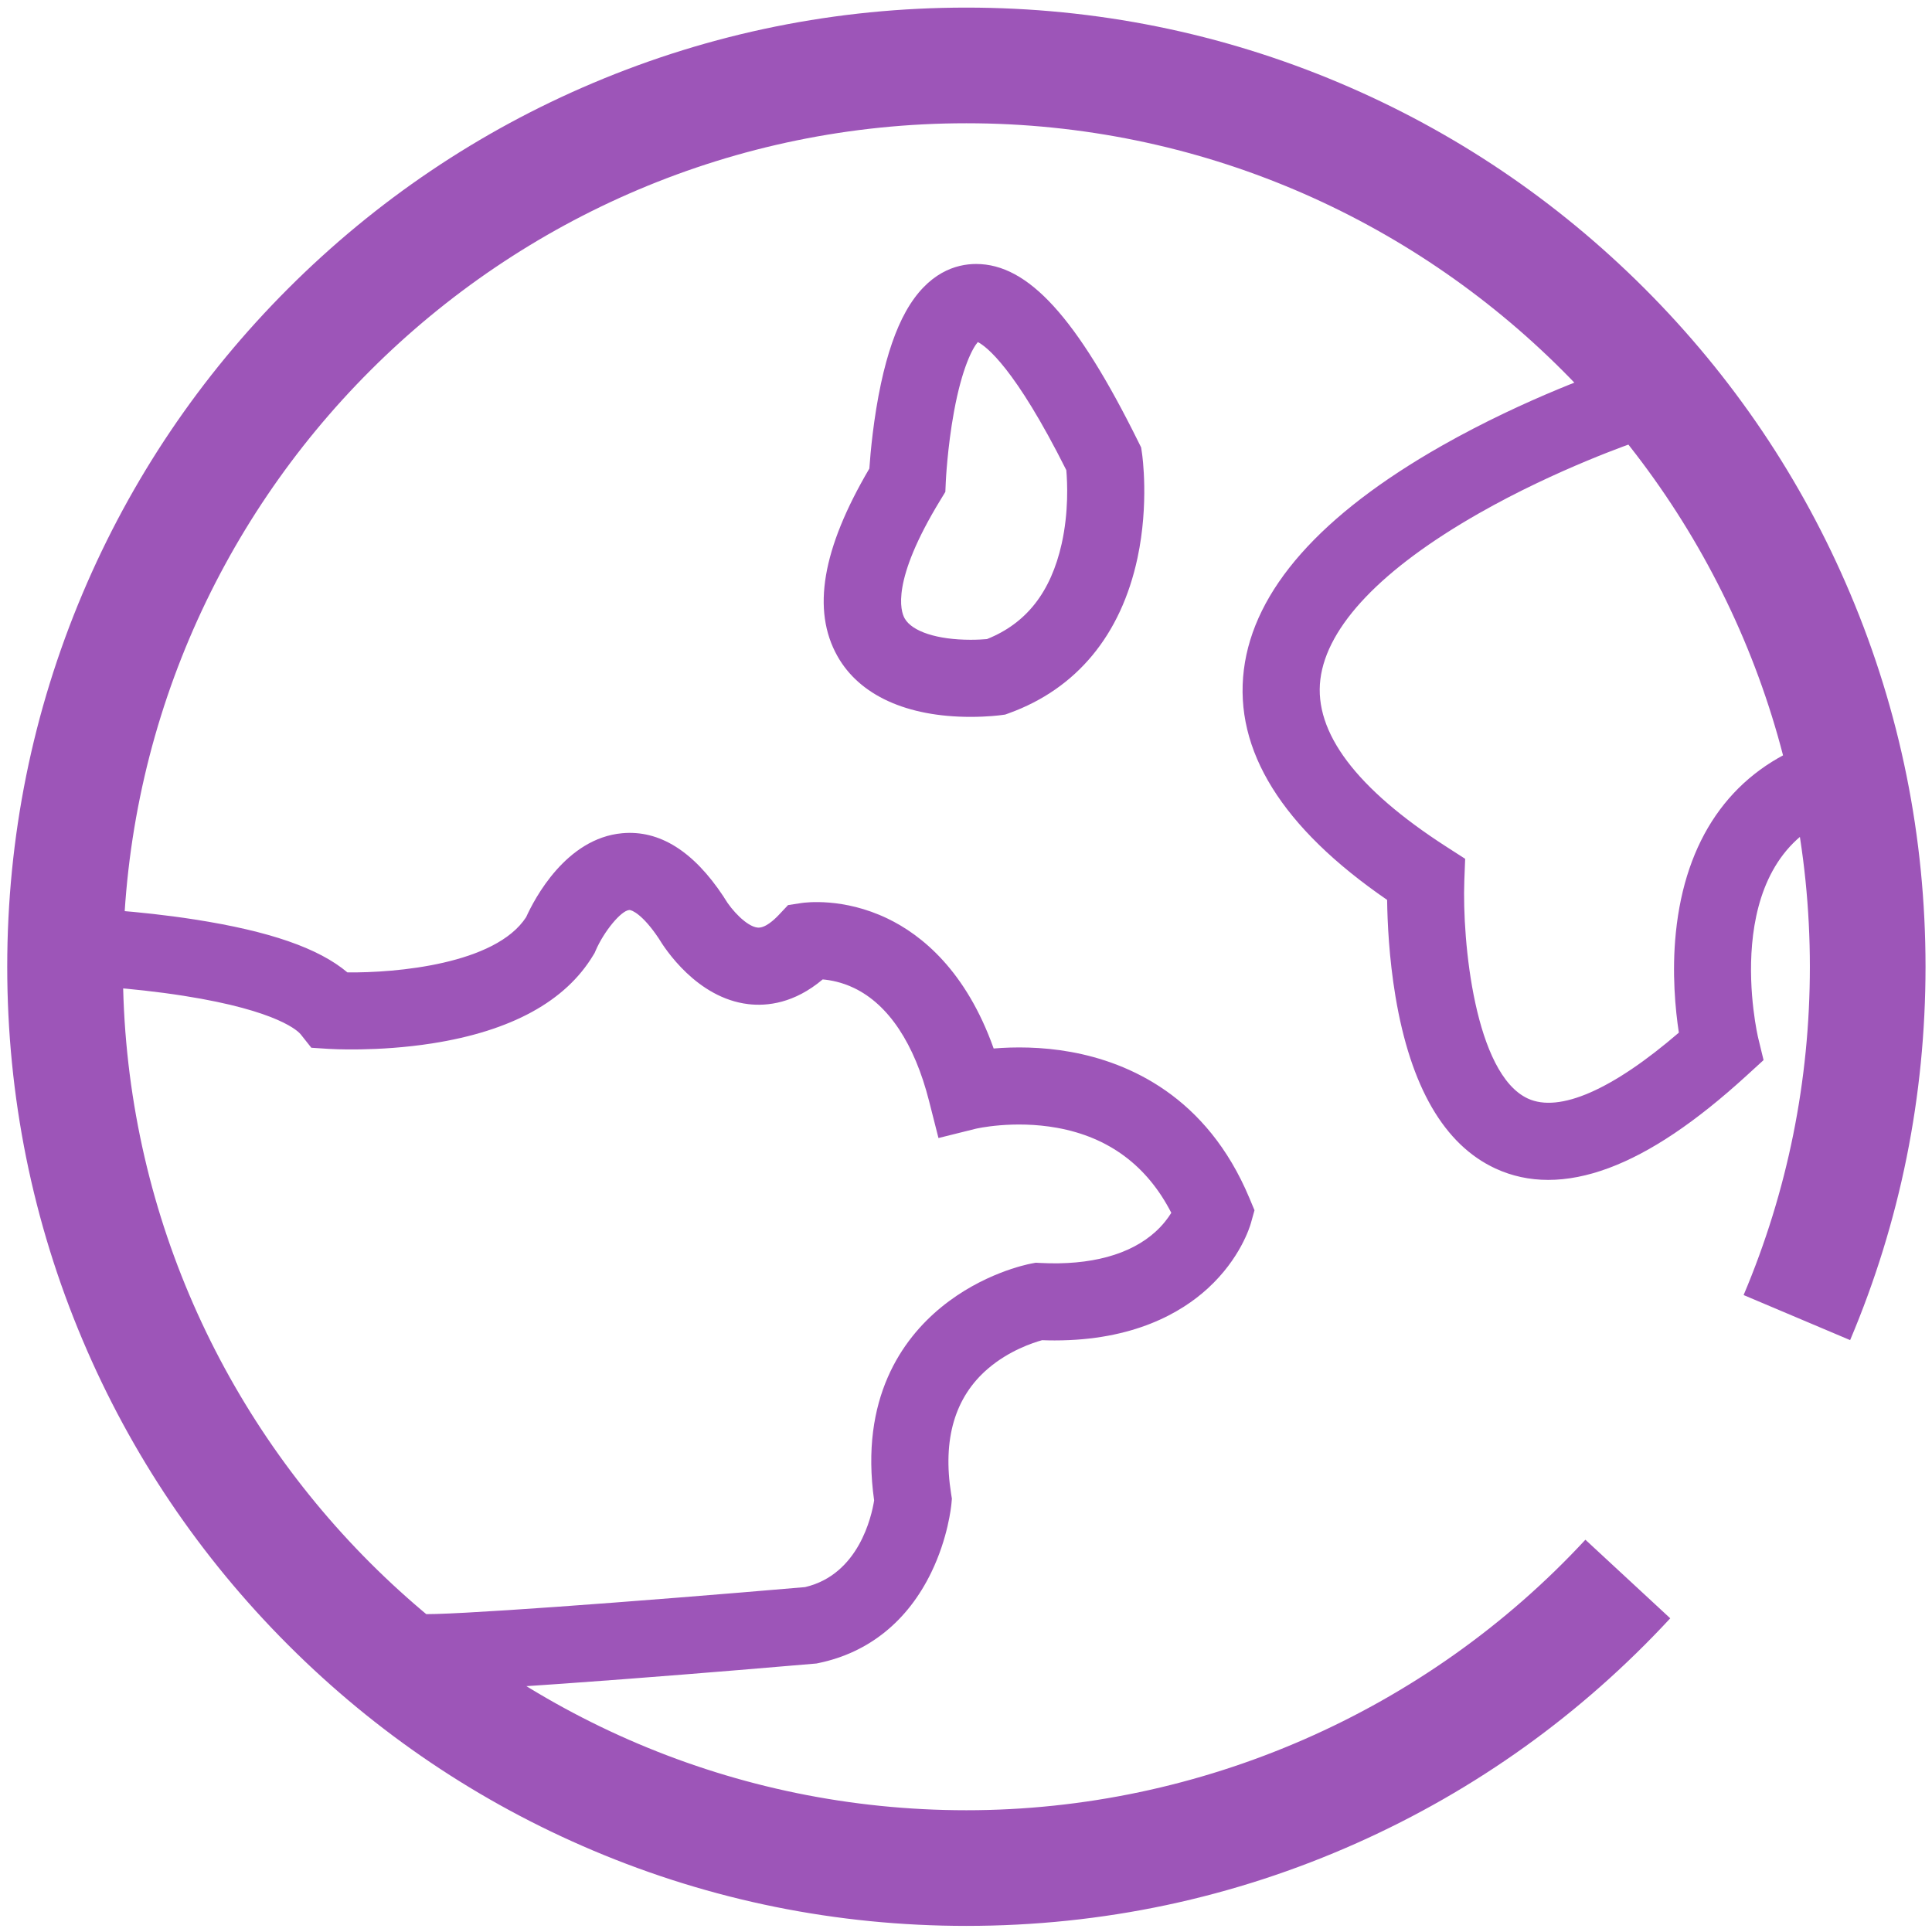 <?xml version="1.0" standalone="no"?><!DOCTYPE svg PUBLIC "-//W3C//DTD SVG 1.1//EN" "http://www.w3.org/Graphics/SVG/1.1/DTD/svg11.dtd"><svg width="200" height="200" viewBox="0 0 200 200" version="1.1" xmlns="http://www.w3.org/2000/svg" xmlns:xlink="http://www.w3.org/1999/xlink"><defs><style type="text/css"><![CDATA[
@font-face { font-family: ifont; src: url(http://at.alicdn.com/t/font_1442373896_4754455.eot?#iefix) format(embedded-opentype), url(http://at.alicdn.com/t/font_1442373896_4754455.woff) format(woff), url(http://at.alicdn.com/t/font_1442373896_4754455.ttf) format(truetype), url(http://at.alicdn.com/t/font_1442373896_4754455.svg#ifont) format(svg); }

]]></style></defs><g class="transform-group"><g transform="scale(0.195, 0.195)"><path d="M513.023 1022.4c-68.725 0-135.412-13.467-198.206-40.027-60.637-25.647-115.087-62.357-161.84-109.109-46.753-46.753-83.463-101.203-109.11-161.84-26.56-62.794-40.027-129.481-40.027-198.206 0-68.726 13.467-135.412 40.027-198.206 25.647-60.637 62.357-115.088 109.11-161.84 46.753-46.753 101.203-83.463 161.84-109.11C377.611 17.502 444.297 4.035 513.023 4.035c68.725 0 135.412 13.467 198.206 40.027 60.637 25.647 115.088 62.357 161.84 109.11s83.463 101.203 109.109 161.84c26.56 62.794 40.027 129.481 40.027 198.206-0.001 68.726-13.468 135.412-40.028 198.205l-56.548-23.918c23.342-55.185 35.176-113.823 35.177-174.288 0-246.908-200.875-447.783-447.784-447.783-246.909 0-447.784 200.875-447.784 447.784 0 246.909 200.875 447.784 447.784 447.784 124.319 0 244.095-52.342 328.615-143.607l45.047 41.718c-47.191 50.958-103.147 91.092-166.315 119.287C654.963 1007.596 585.2 1022.4 513.023 1022.4zM821.903 626.377c-9.955 0-19.327-2.024-28.052-6.072-27.166-12.603-45.009-43.331-53.037-91.328-3.418-20.434-4.279-39.551-4.434-51.249-55.807-38.348-81.381-79.432-76.045-122.226 5.272-42.267 40.613-82.253 105.038-118.85 45.283-25.723 88.607-40.376 90.429-40.986l13.017 38.808c-0.8 0.27-42.078 14.315-83.764 38.075-51.513 29.36-80.597 59.804-84.105 88.041-3.503 28.18 19.052 58.125 67.036 89.003l9.823 6.321-0.447 11.673c-1.176 32.063 5.521 102.532 33.732 115.595 16.709 7.738 44.965-4.666 80.157-34.984-1.846-12.121-3.771-31.77-1.588-53.157 5.005-49.046 28.642-83.422 68.359-99.411l15.287 37.97c-61.657 24.823-40.169 116.476-39.945 117.399l2.86 11.772-8.944 8.17c-27.177 24.83-51.127 40.901-73.221 49.134C842.787 624.276 832.044 626.377 821.903 626.377zM868.819 234.474l-6.508-19.404 6.517 19.401C868.826 234.472 868.823 234.473 868.819 234.474L868.819 234.474zM515.287 380.568c-33.935 0-59.057-11.462-70.739-32.275-13.658-24.333-8.116-56.923 16.962-99.536 0.608-8.739 2.246-26.887 6.197-45.265 3.373-15.695 7.811-28.526 13.19-38.136 11.665-20.842 26.721-25.216 37.296-25.216 27.62 0 53.39 28.264 86.169 94.505l1.431 2.893 0.472 3.193c0.158 1.068 3.794 26.504-2.408 55.496-8.75 40.898-32.323 69.382-68.172 82.371l-2.057 0.745-2.166 0.294C530.76 379.733 524.336 380.568 515.287 380.568zM519.094 181.585c-2.79 3.248-8.361 13.582-12.654 36.977-3.533 19.251-4.344 37.12-4.352 37.298l-0.23 5.267-2.747 4.512c-26.107 42.785-21.043 58.746-18.87 62.618 3.939 7.018 17.368 11.377 35.045 11.377 3.703 0 6.76-0.195 8.652-0.357 20.93-8.349 33.915-24.921 39.666-50.584 3.803-16.969 3.024-32.765 2.468-39.11C538.753 195.113 523.525 183.848 519.094 181.585zM225.061 897.73c-2.837 0-5.036-0.073-6.505-0.228l4.286-40.706c12.411 1.088 114.382-6.504 204.548-14.25 28.546-6.681 35.34-37.683 36.661-46.024-7.648-54.26 15.001-85.655 35.575-102.515 21.822-17.882 45.191-22.715 47.784-23.209l2.419-0.458 2.459 0.128c26.632 1.378 47.799-4.382 61.238-16.668 3.86-3.529 6.532-7.115 8.286-9.947-12.816-24.983-33.162-40.145-60.59-45.118-23.245-4.214-43.056 0.441-43.251 0.489l-19.763 4.923-5.019-19.739c-7.735-30.419-21.504-51.136-39.817-59.912-6.537-3.133-12.573-4.212-16.634-4.552-15.065 12.719-29.485 14.297-39.452 13.125-27.333-3.225-44.343-29.471-47.612-34.945-8.437-12.625-14.283-15.165-15.654-15.023-4.334 0.376-13.306 11.213-17.779 21.475l-0.553 1.294-0.693 1.135c-14.727 24.545-43.539 40.33-85.635 46.913-28.894 4.518-53.967 2.956-55.02 2.889l-9.06-0.591-5.643-7.114c-0.993-1.252-11.166-12.456-62.104-20.453-28.812-4.524-55.396-5.572-55.661-5.582l1.535-40.904c1.167 0.043 28.934 1.124 60.081 5.986 39.535 6.173 65.683 15.194 80.934 28.068 25.677 0.294 78.621-4.279 94.881-29.323 4.421-9.757 21.159-41.85 51.011-44.559 19.757-1.79 37.849 9.528 53.79 33.643l0.67 1.086c3.585 6.049 11.571 14.712 17.346 15.357 3.957 0.455 8.833-4.072 11.399-6.801l4.831-5.137 6.97-1.071c2.224-0.341 22.399-3.017 45.742 8.169 18.219 8.731 41.763 27.736 56.44 69.032 10.858-0.893 25.335-1.001 41.018 1.842 30.743 5.573 72.128 23.537 94.706 77.471l2.749 6.567-1.92 6.854c-0.528 1.887-5.657 18.883-22.911 34.657-14.078 12.871-39.349 27.59-81.242 27.592-2.189 0-4.414-0.04-6.693-0.123-4.785 1.31-17.446 5.457-28.677 15.056-17.639 15.074-24.236 37.467-19.608 66.556l0.401 2.524-0.231 2.544c-0.166 1.819-1.87 18.3-10.654 36.474-12.576 26.021-33.251 42.696-59.79 48.225l-1.199 0.25-1.221 0.105C402.438 885.777 261.515 897.728 225.061 897.73z" fill="#9d55b8"></path></g></g></svg>